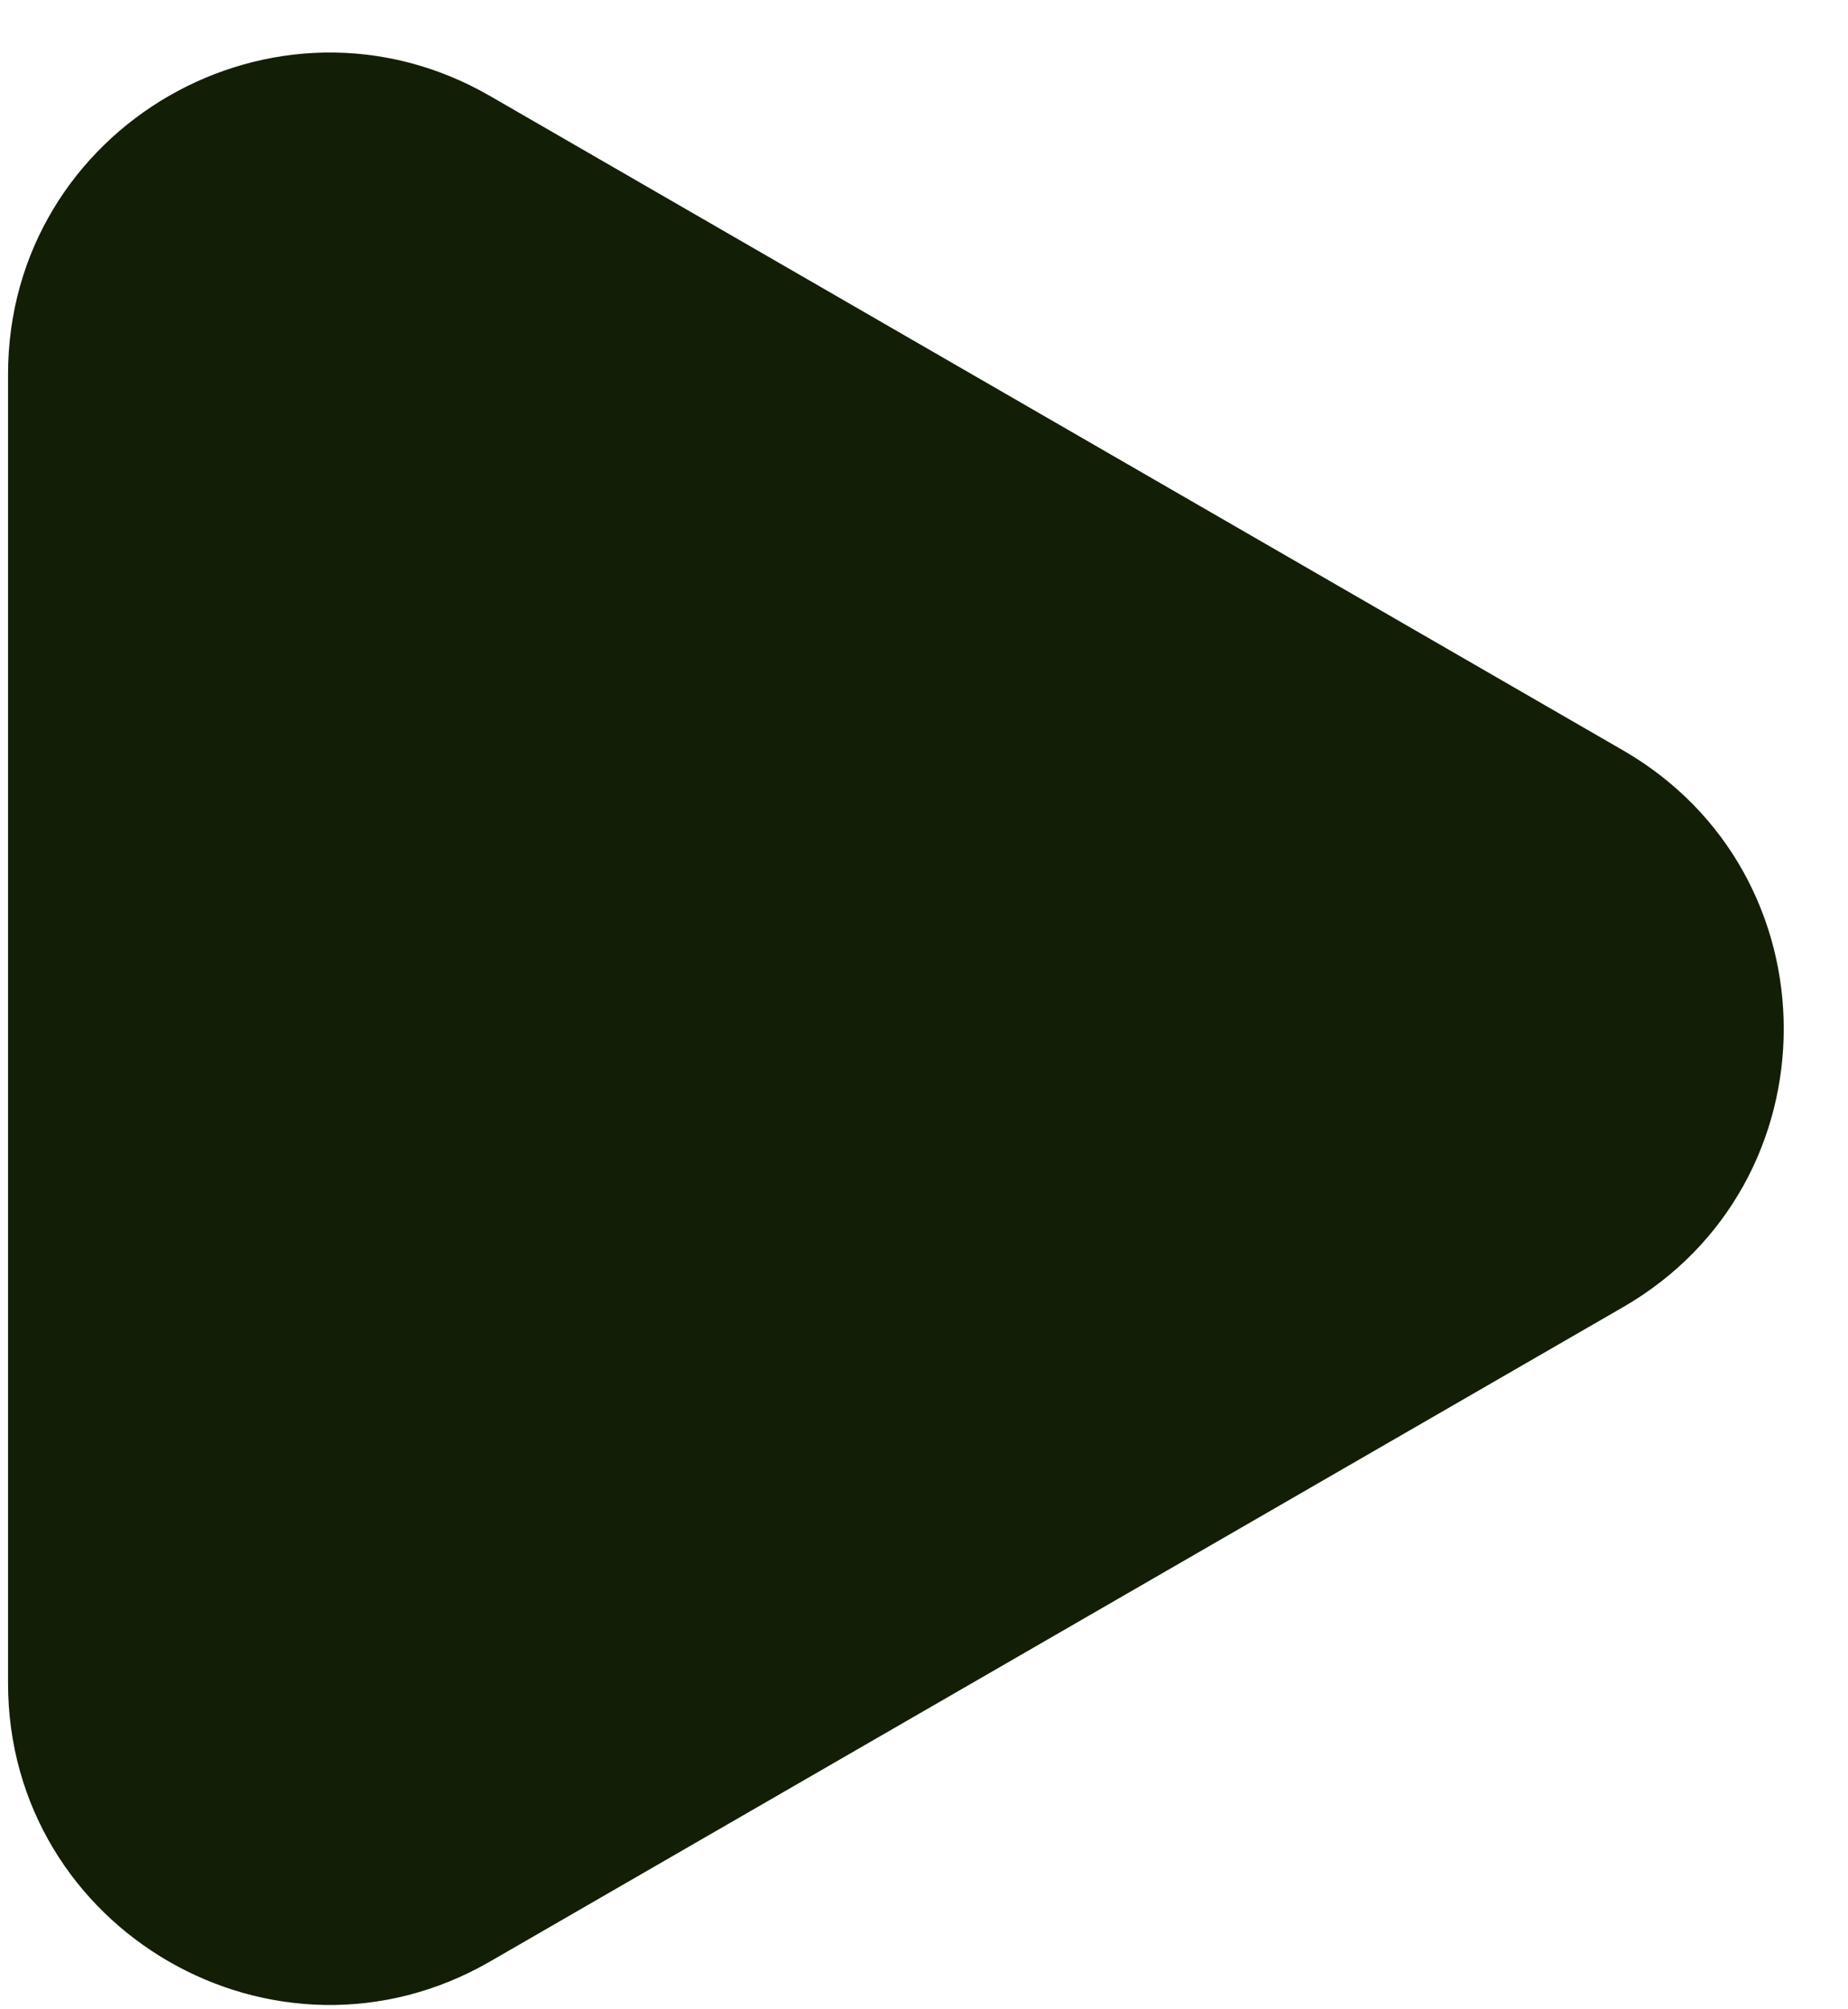 <svg width="23" height="25" viewBox="0 0 23 25" fill="none" xmlns="http://www.w3.org/2000/svg">
<path d="M20.2 9.336C22.867 10.876 22.867 14.725 20.2 16.264L6.1 24.405C3.433 25.944 0.1 24.02 0.1 20.941L0.1 4.659C0.1 1.58 3.433 -0.344 6.1 1.195L20.2 9.336Z" fill="#131E07"/>
</svg>
